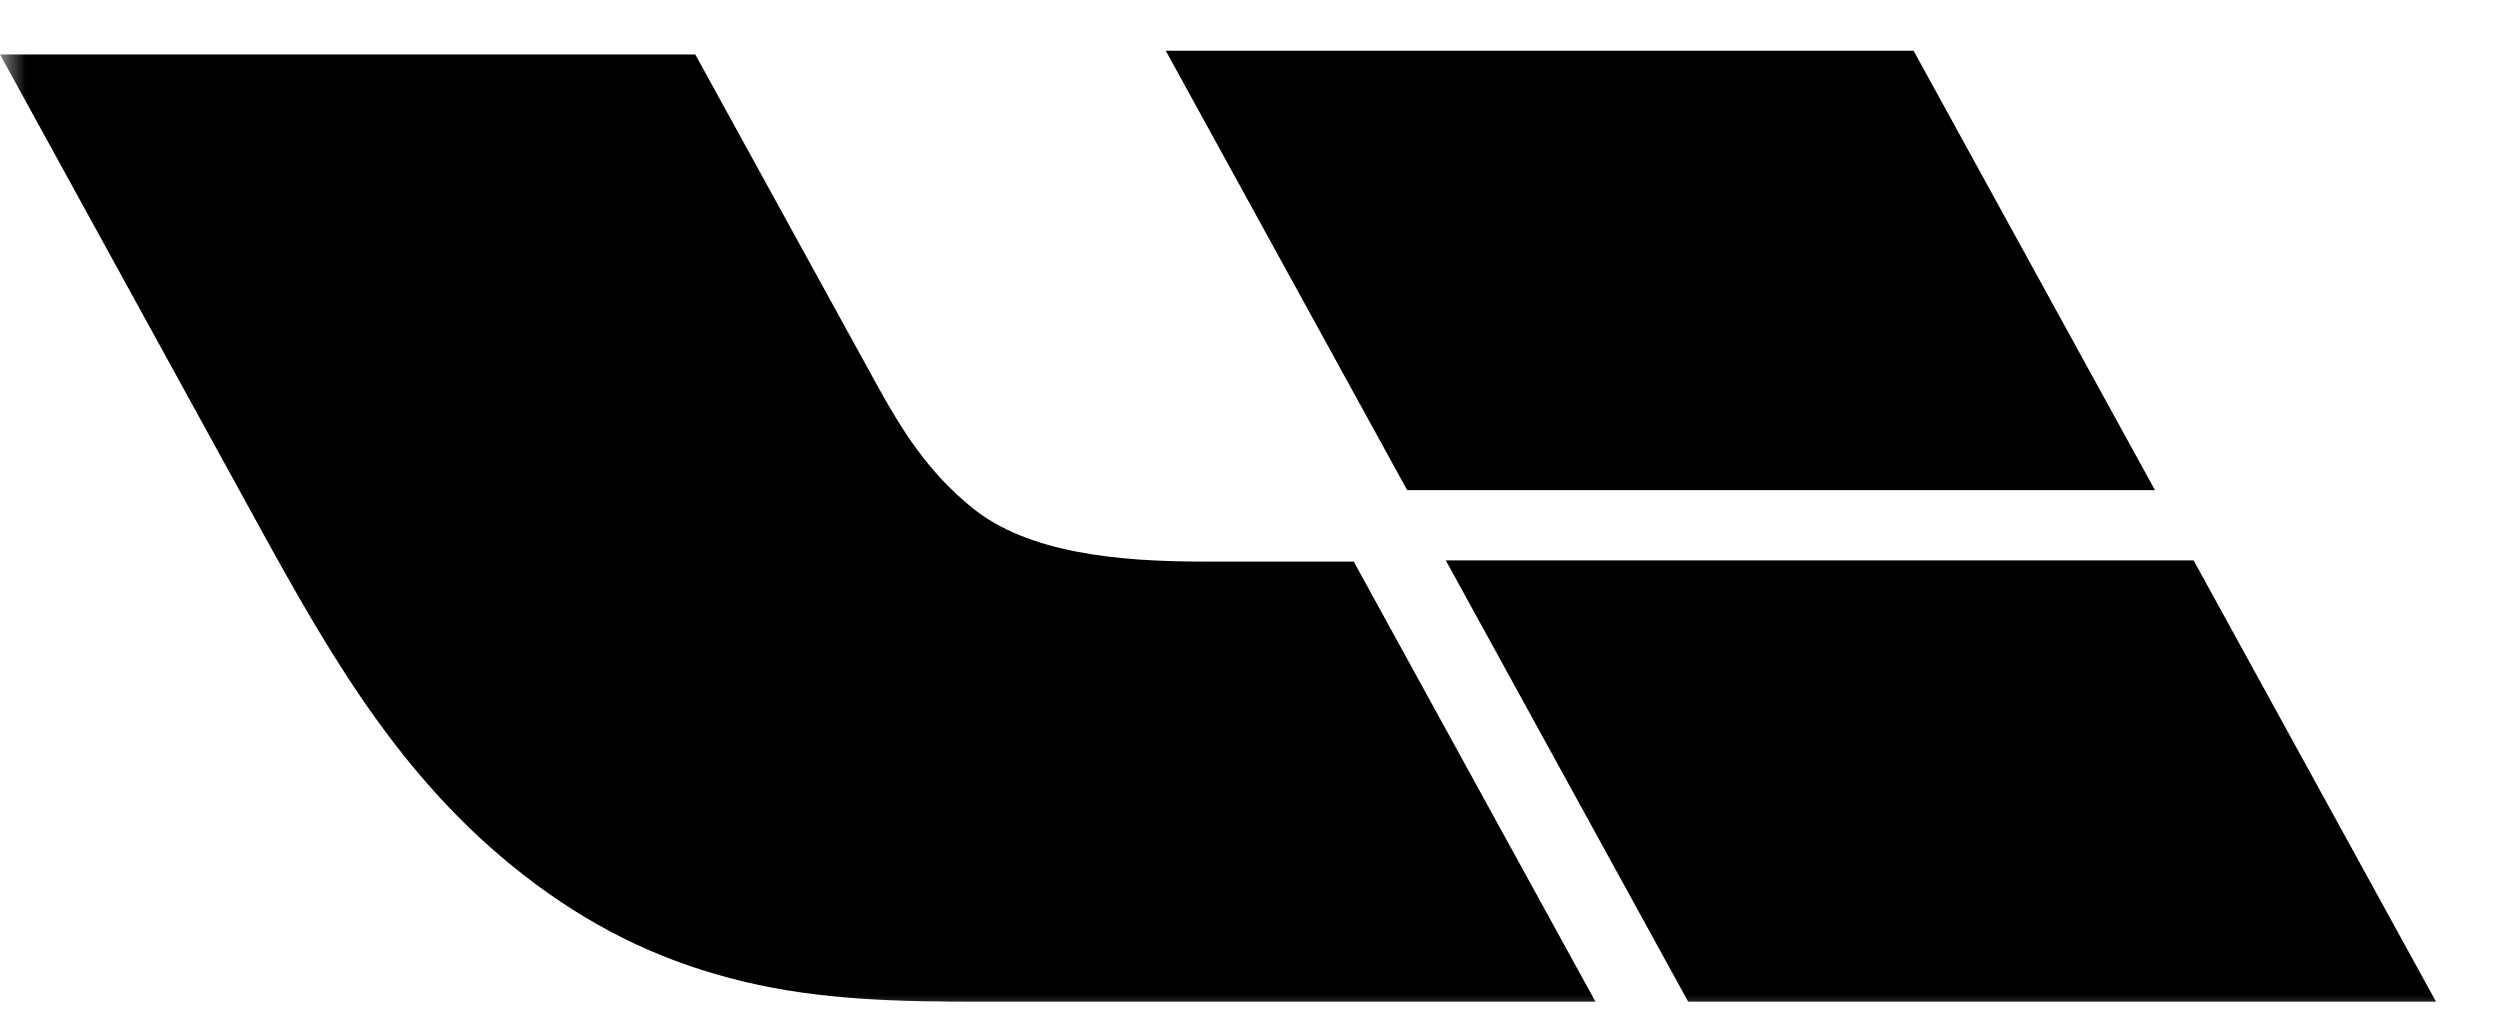 <?xml version="1.0" encoding="UTF-8"?>
<svg width="49px" height="20px" viewBox="0 0 49 20" version="1.1" xmlns="http://www.w3.org/2000/svg" xmlns:xlink="http://www.w3.org/1999/xlink">
    <!-- Generator: Sketch 53.2 (72643) - https://sketchapp.com -->
    <title>导航栏logo_白</title>
    <desc>Created with Sketch.</desc>
    <defs>
        <rect id="path-1" x="0" y="0" width="99" height="20"></rect>
        <polygon id="path-3" points="0.062 0.029 11.592 0.029 11.592 5.481 0.062 5.481"></polygon>
    </defs>
    <g id="Symbols" stroke="none" stroke-width="1" fill="none" fill-rule="evenodd">
        <g id="一级导航栏/1920/深色背景白色/登录返回" transform="translate(-304, -16)">
            <g id="Navbar/透明背景白色_1920">
                <g id="Group" transform="translate(304, 16)">
                    <g id="logo/导航栏logo_白">
                        <mask id="mask-2" fill="white">
                            <use xlink:href="#path-1"></use>
                        </mask>
                        <g id="Mask"></g>
                        <g id="logo/Li-brandmark-horizontal-white" mask="url(#mask-2)" fill-rule="evenodd" stroke-width="1">
                            <g id="LI_Single_Line_CNA_NEG_RGB">
                                <path d="M19.179,19.633 C17.624,19.633 16.101,19.603 14.593,19.243 C13.067,18.879 11.762,18.261 10.526,17.349 C7.985,15.475 6.546,12.984 5.083,10.322 C3.389,7.237 1.695,4.152 0,1.067 C4.542,1.067 9.085,1.067 13.627,1.067 C13.792,1.367 17.014,7.227 17.169,7.51 C17.686,8.451 18.196,9.257 19.058,9.955 C20.155,10.842 21.916,11.007 23.589,11.007 C25.786,11.007 24.335,11.007 26.533,11.007 C28.112,13.883 29.691,16.758 31.271,19.633 C26.54,19.633 23.909,19.633 19.179,19.633" id="Fill-1" fill="#000"></path>
                                <polyline id="Fill-3" fill="#000" points="47.746 19.633 42.995 10.984 28.338 10.984 33.088 19.633 47.746 19.633"></polyline>
                                <polyline id="Fill-4" fill="#000" points="42.237 9.606 37.506 0.994 22.849 0.994 27.58 9.606 42.237 9.606"></polyline>
                            </g>
                        </g>
                    </g>
                </g>
            </g>
        </g>
    </g>
</svg>
